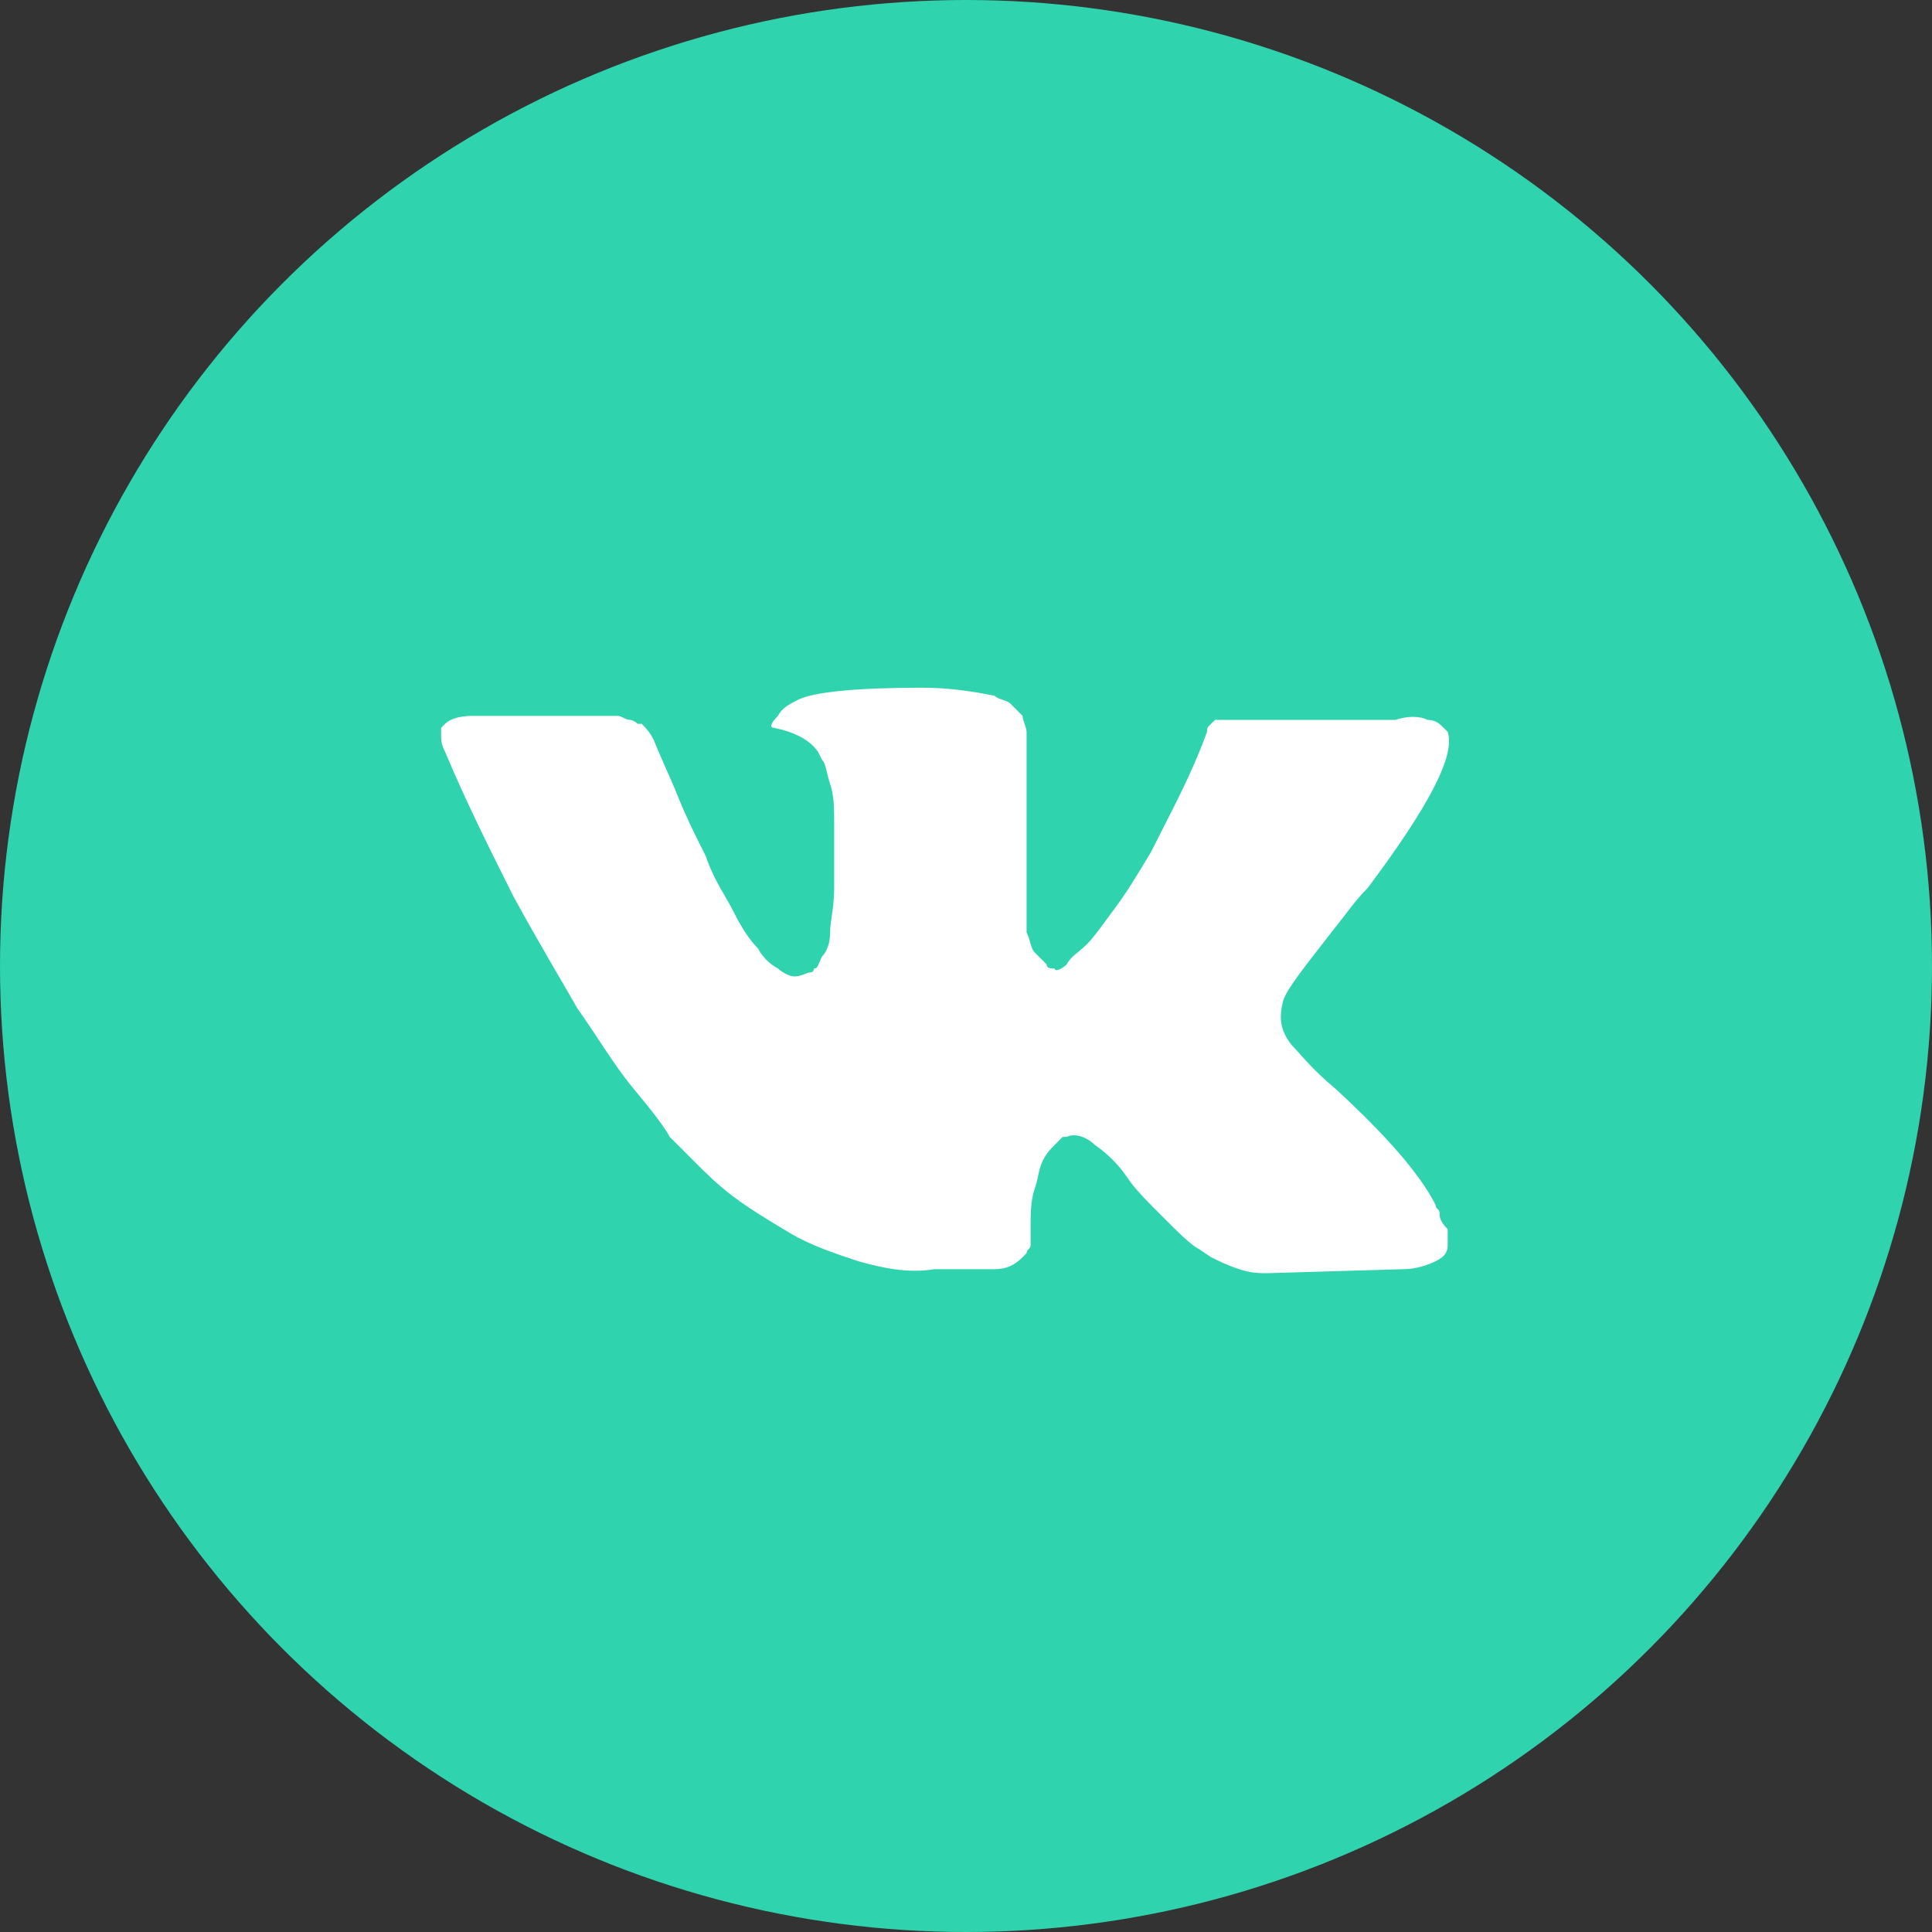 <svg width="25" height="25" viewBox="0 0 25 25" fill="none" xmlns="http://www.w3.org/2000/svg">
<rect x="0" y="0" width="25" height="25" fill="#333333" stroke="none"/>
<circle cx="12.5" cy="12.5" r="12.5" fill="#2FD3AE"/>
<path d="M18.629 15.697C18.629 15.645 18.577 15.645 18.577 15.593C18.369 15.178 17.902 14.659 17.28 14.088C16.968 13.829 16.813 13.621 16.709 13.518C16.553 13.31 16.553 13.154 16.605 12.947C16.657 12.791 16.865 12.532 17.228 12.065C17.436 11.805 17.539 11.649 17.695 11.494C18.473 10.456 18.837 9.782 18.733 9.47L18.681 9.418C18.629 9.366 18.577 9.315 18.473 9.315C18.369 9.263 18.214 9.263 18.058 9.315H16.086C16.035 9.315 16.035 9.315 15.931 9.315C15.879 9.315 15.827 9.315 15.827 9.315H15.775H15.723L15.671 9.366C15.619 9.418 15.619 9.418 15.619 9.47C15.412 10.041 15.152 10.508 14.893 11.027C14.737 11.286 14.582 11.546 14.426 11.753C14.27 11.961 14.166 12.117 14.063 12.22C13.959 12.324 13.855 12.376 13.803 12.48C13.751 12.532 13.648 12.584 13.648 12.532C13.596 12.532 13.544 12.532 13.544 12.48C13.492 12.428 13.44 12.376 13.388 12.324C13.336 12.272 13.336 12.168 13.284 12.065C13.284 11.961 13.284 11.857 13.284 11.805C13.284 11.753 13.284 11.598 13.284 11.494C13.284 11.338 13.284 11.234 13.284 11.182C13.284 11.027 13.284 10.819 13.284 10.612C13.284 10.404 13.284 10.248 13.284 10.145C13.284 10.041 13.284 9.885 13.284 9.782C13.284 9.626 13.284 9.522 13.284 9.47C13.284 9.418 13.232 9.315 13.232 9.263C13.181 9.211 13.129 9.159 13.077 9.107C13.025 9.055 12.921 9.055 12.869 9.003C12.61 8.951 12.298 8.899 11.935 8.899C11.105 8.899 10.534 8.951 10.327 9.055C10.223 9.107 10.119 9.159 10.067 9.263C9.963 9.366 9.963 9.418 10.015 9.418C10.275 9.47 10.482 9.574 10.586 9.73L10.638 9.833C10.69 9.885 10.69 9.989 10.742 10.145C10.794 10.3 10.794 10.456 10.794 10.664C10.794 10.975 10.794 11.286 10.794 11.494C10.794 11.753 10.742 11.909 10.742 12.065C10.742 12.22 10.69 12.324 10.638 12.376C10.586 12.48 10.586 12.532 10.534 12.532C10.534 12.532 10.534 12.584 10.482 12.584C10.43 12.584 10.379 12.635 10.275 12.635C10.223 12.635 10.119 12.584 10.067 12.532C9.963 12.48 9.86 12.376 9.808 12.272C9.704 12.168 9.6 12.013 9.496 11.805C9.393 11.598 9.237 11.39 9.133 11.079L9.029 10.871C8.978 10.767 8.874 10.56 8.77 10.3C8.666 10.041 8.562 9.833 8.459 9.574C8.407 9.47 8.355 9.418 8.303 9.366H8.251C8.251 9.366 8.199 9.315 8.147 9.315C8.095 9.315 8.044 9.263 7.992 9.263H6.124C5.916 9.263 5.812 9.315 5.76 9.366L5.708 9.418C5.708 9.418 5.708 9.47 5.708 9.522C5.708 9.574 5.708 9.626 5.76 9.73C6.02 10.352 6.331 10.975 6.643 11.598C6.954 12.168 7.265 12.687 7.473 13.051C7.732 13.414 7.94 13.777 8.199 14.088C8.459 14.4 8.614 14.607 8.666 14.711C8.77 14.815 8.822 14.867 8.874 14.919L9.029 15.074C9.133 15.178 9.289 15.334 9.496 15.489C9.704 15.645 9.963 15.801 10.223 15.956C10.482 16.112 10.794 16.216 11.105 16.32C11.468 16.423 11.78 16.475 12.091 16.423H12.869C13.025 16.423 13.129 16.372 13.232 16.268L13.284 16.216C13.284 16.164 13.336 16.164 13.336 16.112C13.336 16.06 13.336 16.008 13.336 15.905C13.336 15.697 13.336 15.541 13.388 15.386C13.44 15.23 13.44 15.126 13.492 15.022C13.544 14.919 13.596 14.867 13.648 14.815C13.7 14.763 13.751 14.711 13.751 14.711H13.803C13.907 14.659 14.063 14.711 14.166 14.815C14.322 14.919 14.478 15.074 14.582 15.23C14.685 15.386 14.841 15.541 15.049 15.749C15.256 15.956 15.412 16.112 15.516 16.164L15.671 16.268C15.775 16.32 15.879 16.372 16.035 16.423C16.19 16.475 16.294 16.475 16.398 16.475L18.162 16.423C18.318 16.423 18.473 16.372 18.577 16.32C18.681 16.268 18.733 16.216 18.733 16.112C18.733 16.06 18.733 15.956 18.733 15.905C18.629 15.801 18.629 15.749 18.629 15.697Z" fill="white"/>
</svg>
